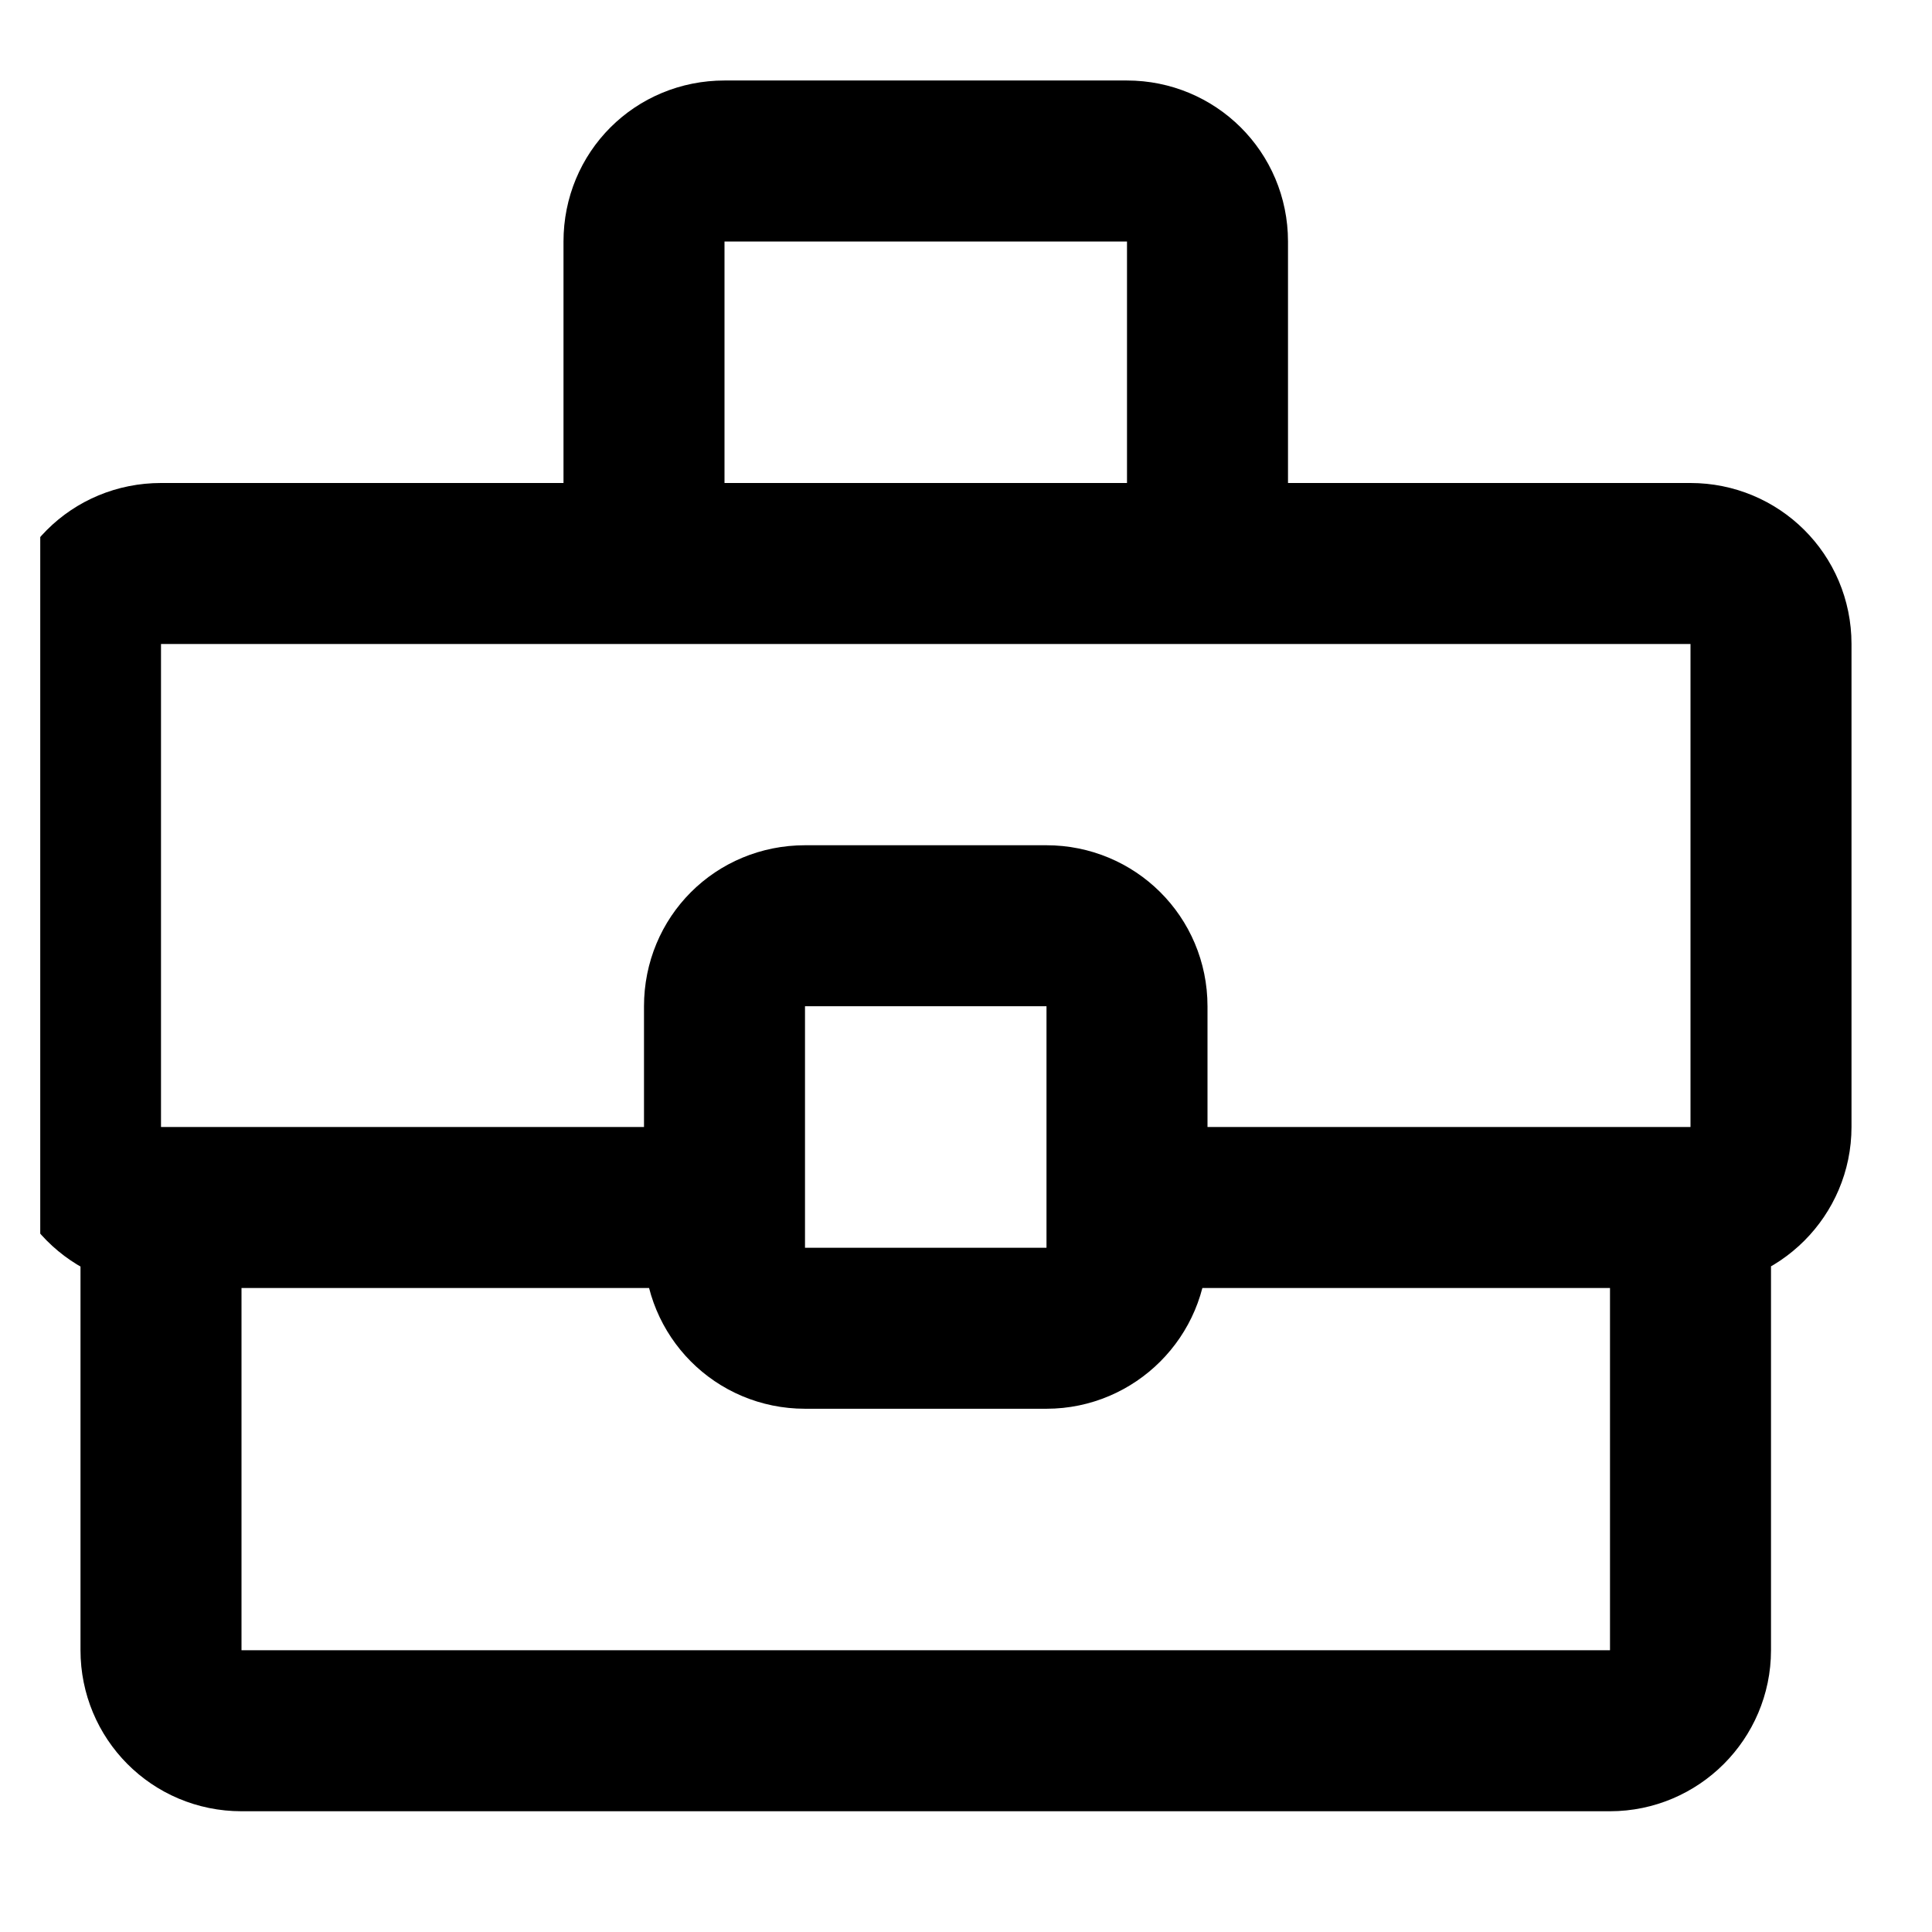 <svg width="24" height="24" viewBox="0 0 24 24" fill="none" xmlns="http://www.w3.org/2000/svg" xmlns:xlink="http://www.w3.org/1999/xlink">
	<desc>
			Created with Pixso.
	</desc>
	<defs>
		<clipPath id="clip16_1820">
			<rect id="Frame 1326" rx="0" width="23" height="23" transform="translate(0.5 0.5)" fill="white" fill-opacity="0"/>
		</clipPath>
	</defs>
	<g clip-path="url(#clip16_1820)">
		<path id="Vector 35" d="M9 15L2 15C1.44 15 1 14.55 1 14L1 8C1 7.44 1.44 7 2 7L8 7L15 7L21 7C21.55 7 22 7.44 22 8L22 14C22 14.55 21.55 15 21 15L14 15M14 12.5C14 11.94 13.55 11.5 13 11.5L10 11.5C9.44 11.5 9 11.94 9 12.5L9 15L9 15.5C9 16.05 9.44 16.5 10 16.5L13 16.5C13.55 16.5 14 16.05 14 15.5L14 15L14 12.5ZM8 7L8 3C8 2.44 8.44 2 9 2L14 2C14.55 2 15 2.44 15 3L15 7M2 15L2 20.5C2 21.05 2.44 21.5 3 21.5L20 21.5C20.55 21.5 21 21.05 21 20.5L21 15" stroke="#000000" stroke-opacity="1" stroke-width="2"/>
	</g>
</svg>
